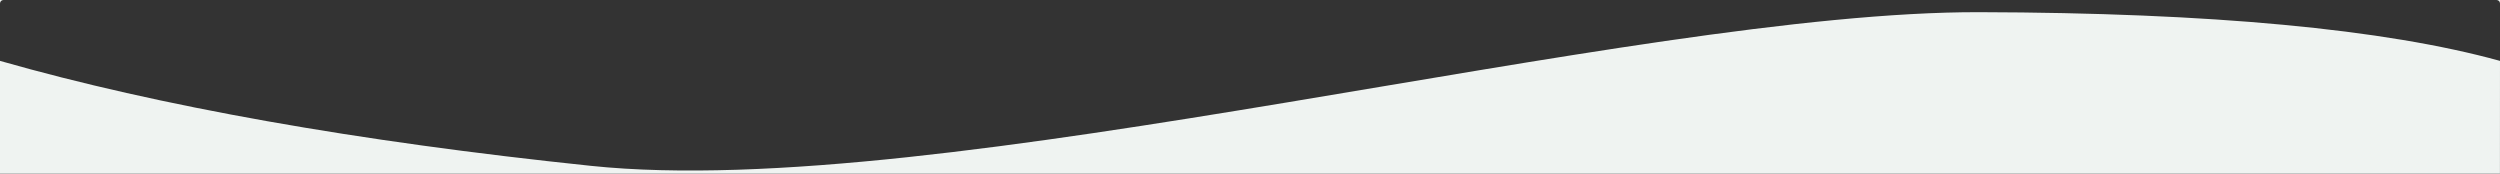 <?xml version="1.0" encoding="UTF-8"?>
<svg height="100" viewBox="0 0 1440 100" width="1440" xmlns="http://www.w3.org/2000/svg"><rect x="0" y="0" width="1440" height="100" fill="#333333" stroke="none"/><path d="m2 0c-1.105 0-2 .895-2 2v-2zm1436 0h2v2c0-1.105-.895-2-2-2zm1.963 113.617h-1439.963v-78.55c91.887 26.187 205.321 46.339 340.302 60.455 202.471 21.174 599.791-89.007 799.858-88.506 133.378.334 233.324 9.685 299.84 28.052z" fill="#EFF3F1" fill-rule="evenodd"/></svg>